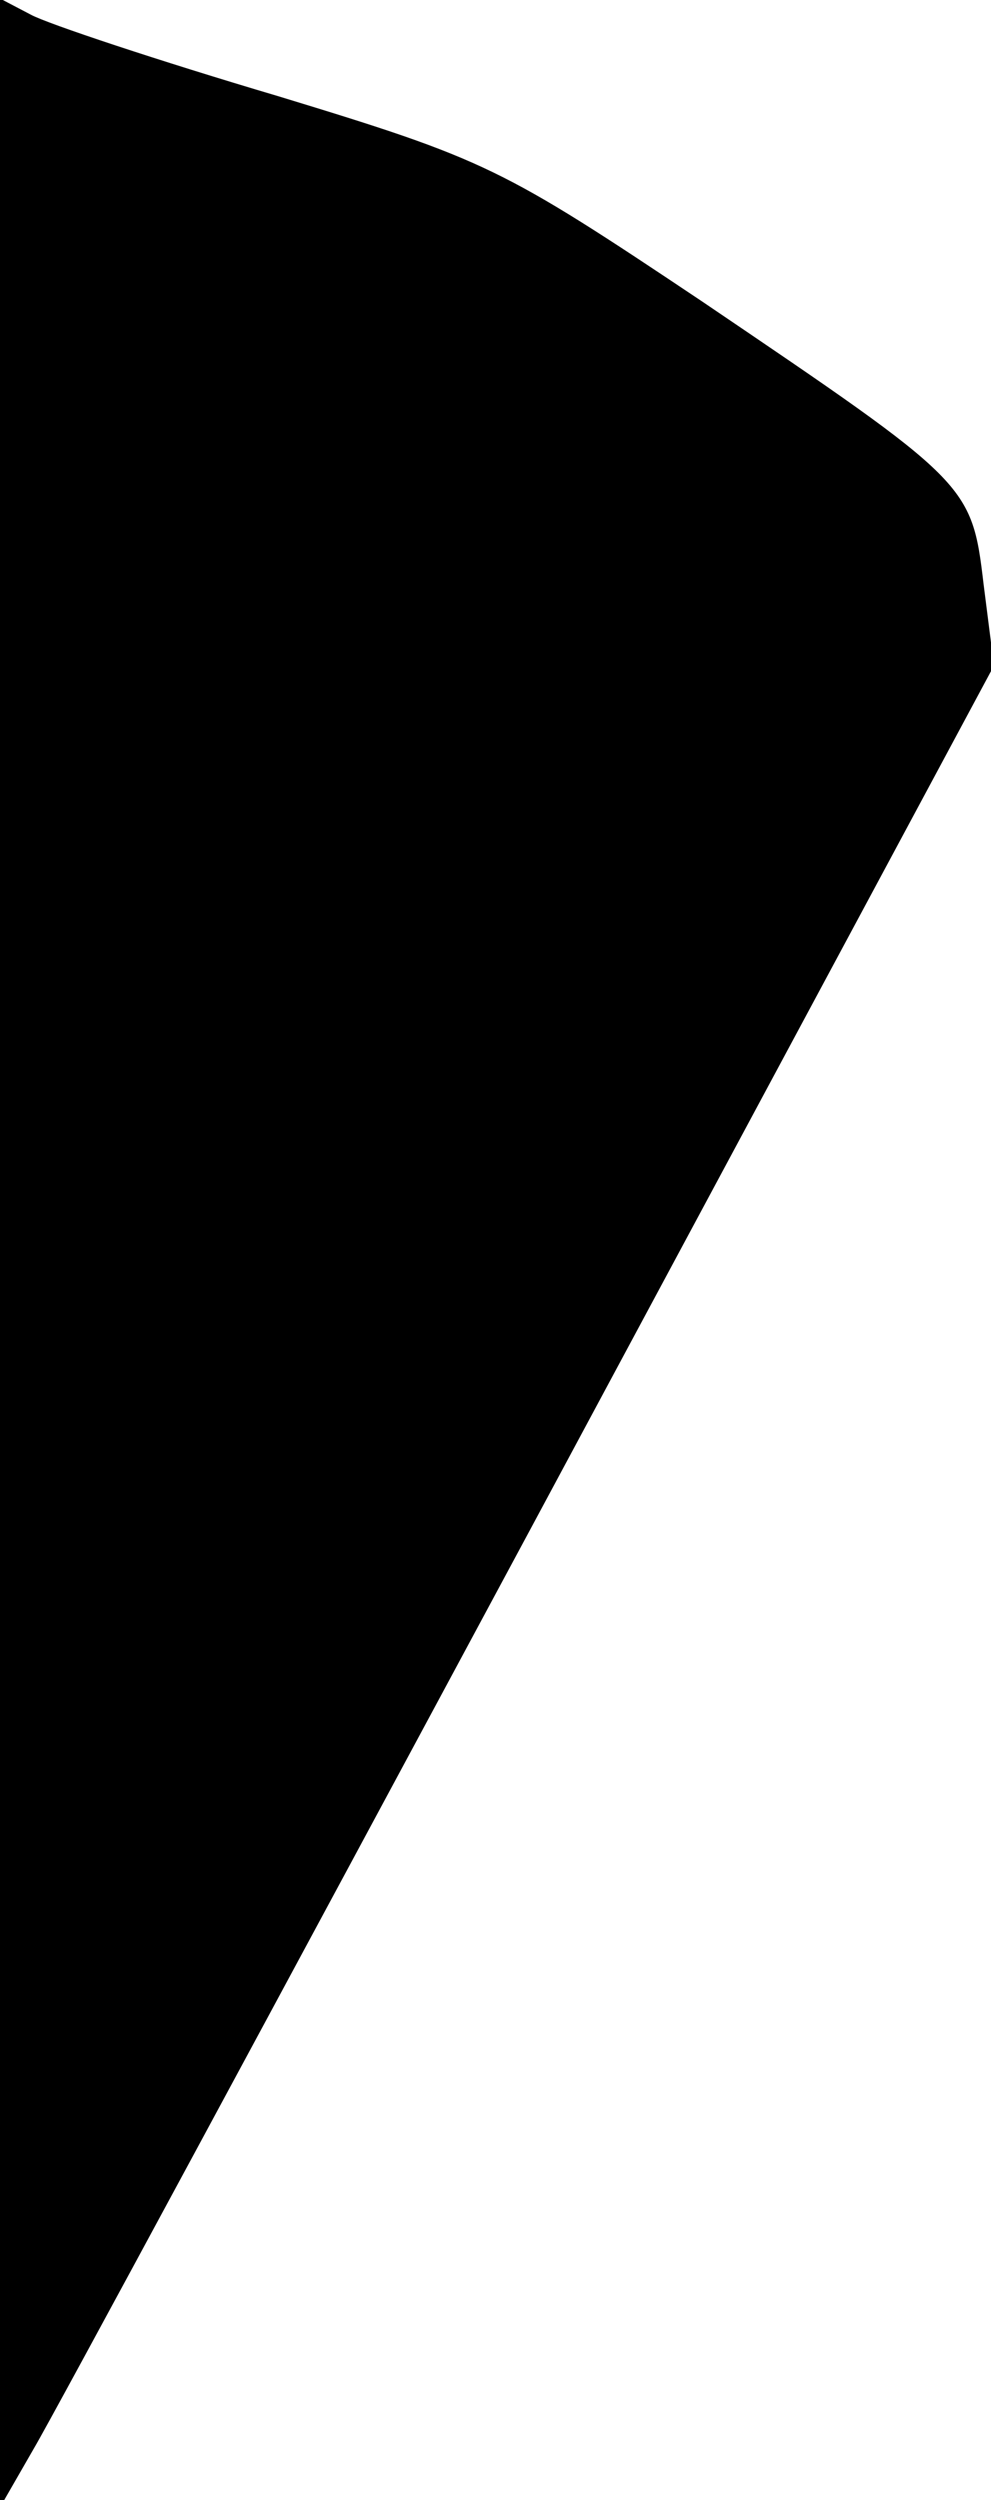 <?xml version="1.0" standalone="no"?>
<!DOCTYPE svg PUBLIC "-//W3C//DTD SVG 20010904//EN"
 "http://www.w3.org/TR/2001/REC-SVG-20010904/DTD/svg10.dtd">
<svg version="1.0" xmlns="http://www.w3.org/2000/svg"
 width="67pt" height="169pt" viewBox="0 0 67 169"
 preserveAspectRatio="xMidYMid meet">
<g transform="translate(0,169) scale(0.1,-0.1)"
fill="#000000" stroke="none">
<path fill="#000000" stroke="none" d="M0 843 l0 -848 23 40 c13 22 164 302
336 622 l313 583 -7 55 c-8 68 -10 69 -190 191 -136 91 -146 96 -287 139 -81
24 -156 49 -167 55 l-21 11 0 -848z"/>
</g>
</svg>
